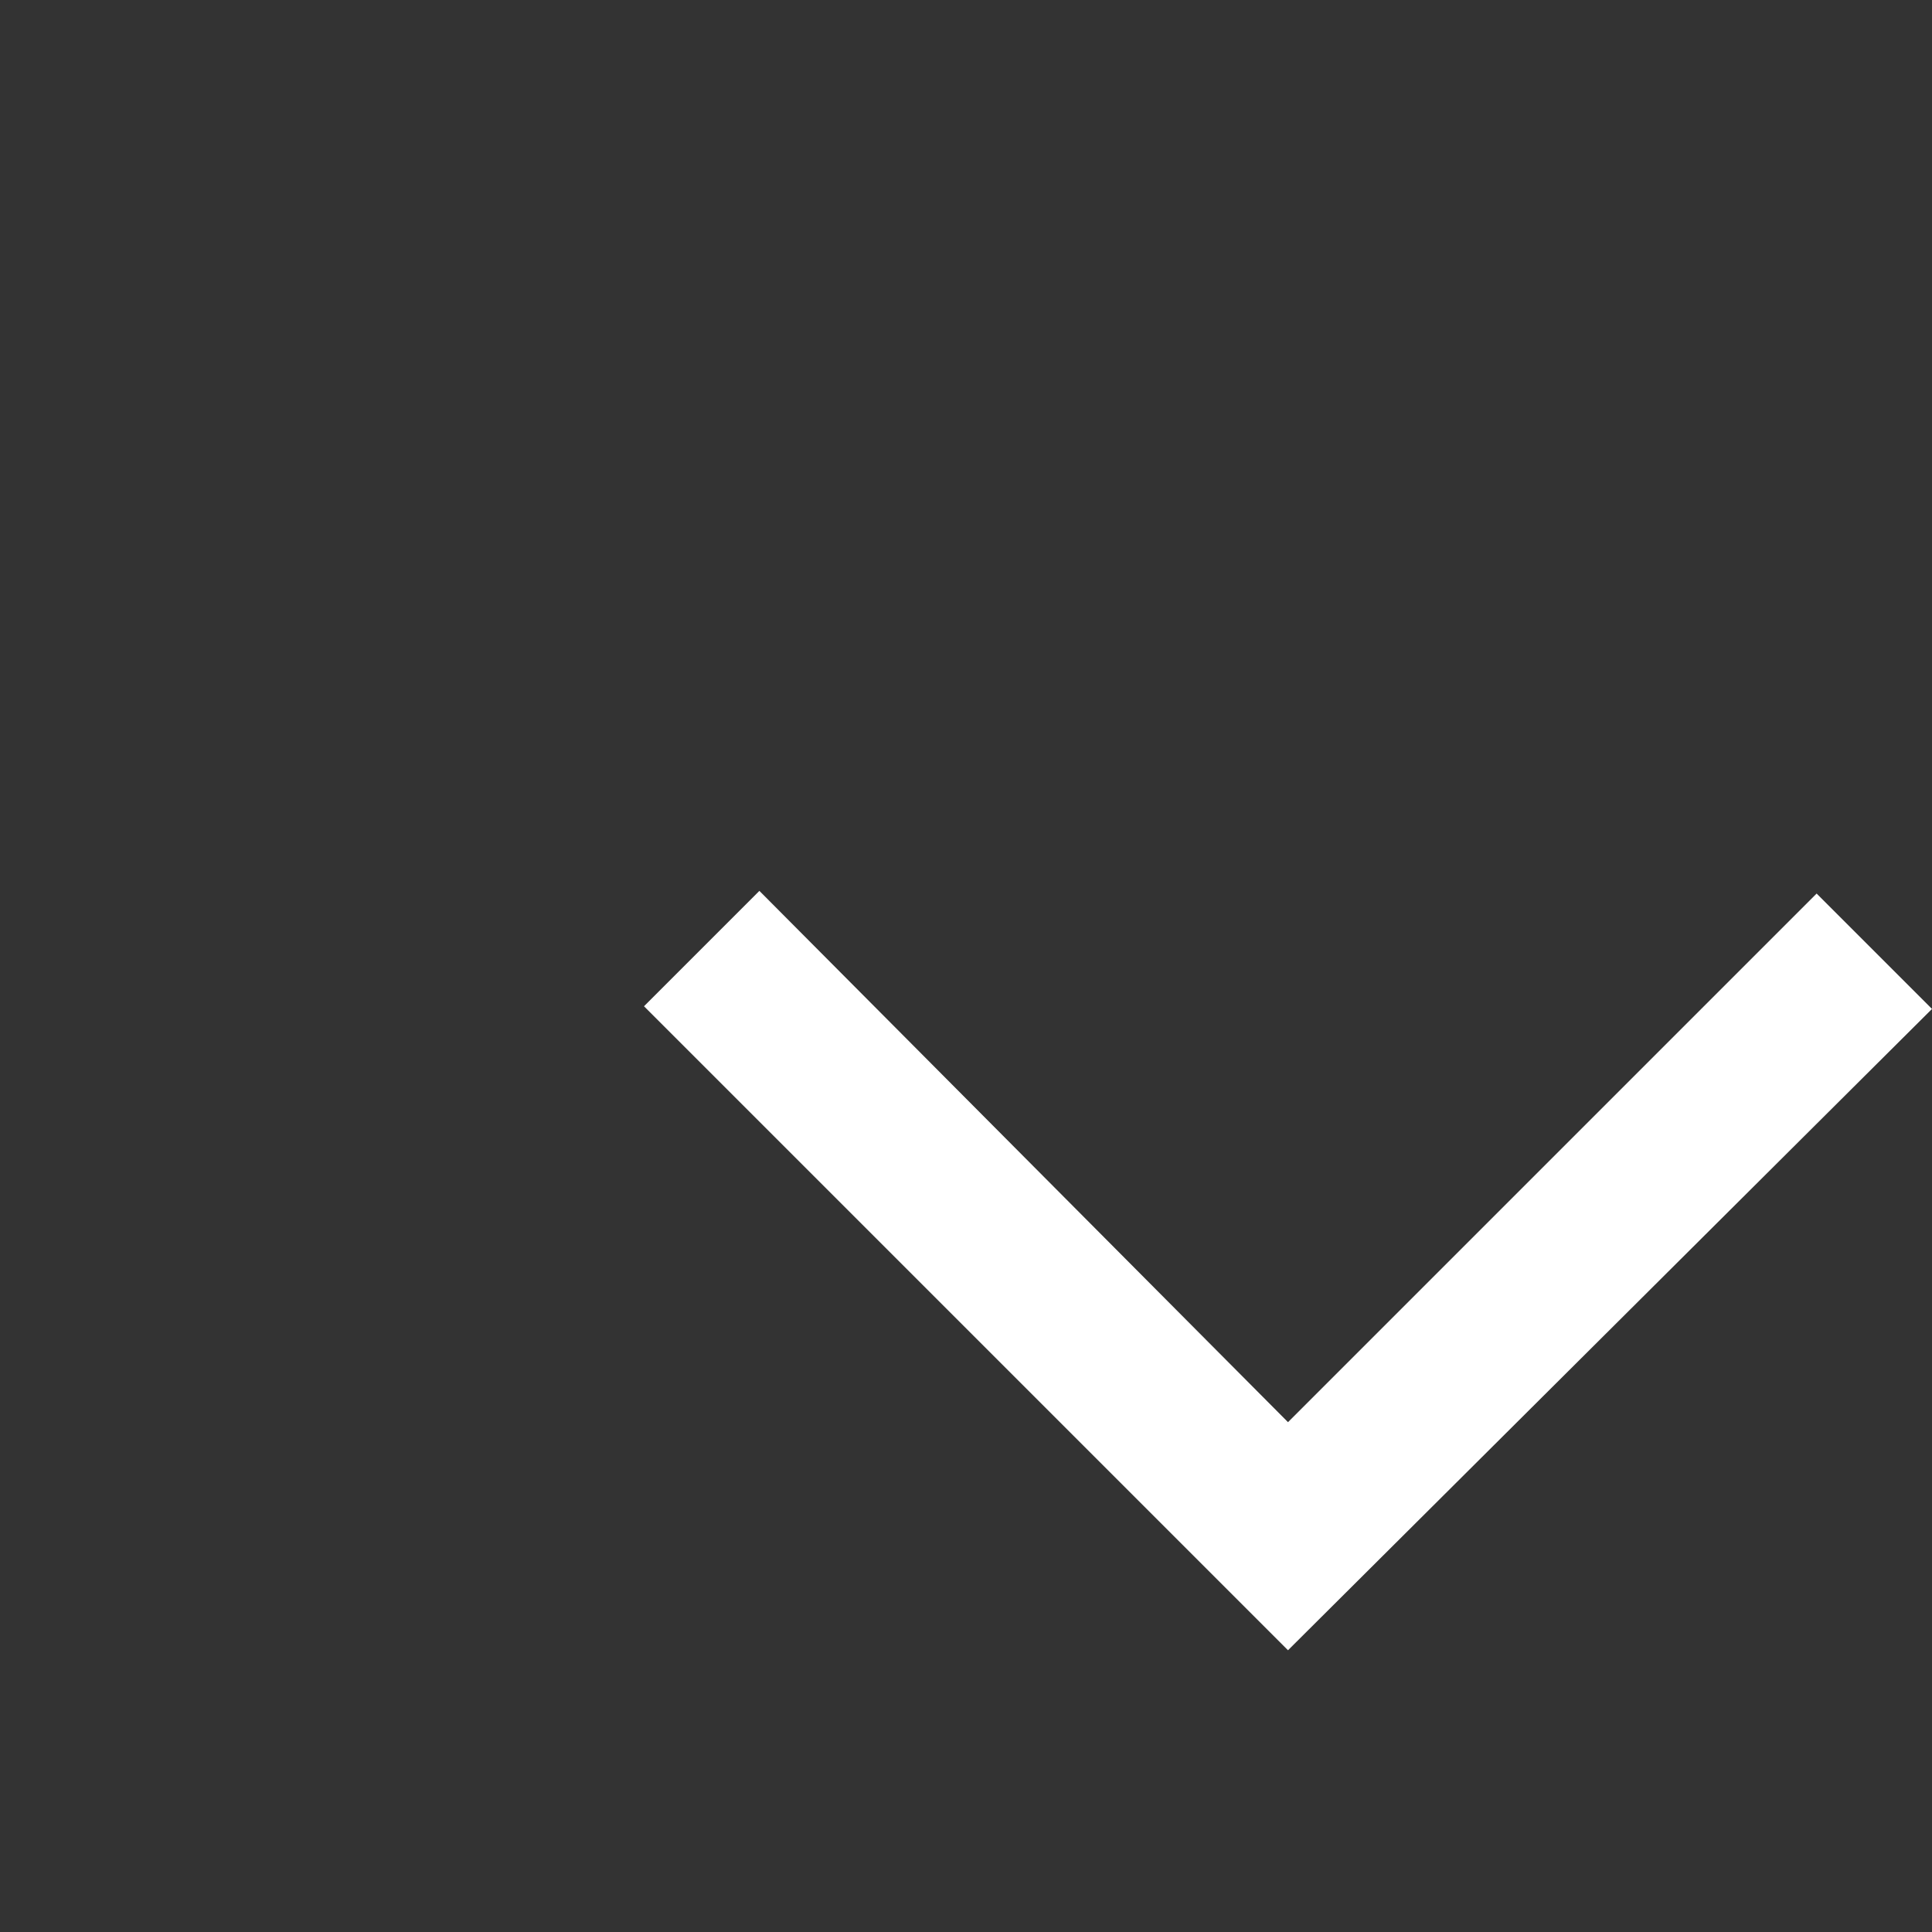 <svg xmlns="http://www.w3.org/2000/svg" fill='#fff' height="36" width="36"><rect width="100%" height="100%" fill="#333333" stroke="none"/><path d="m24 30.75-12-12 2.15-2.15L24 26.5l9.85-9.85L36 18.8Z"/></svg>